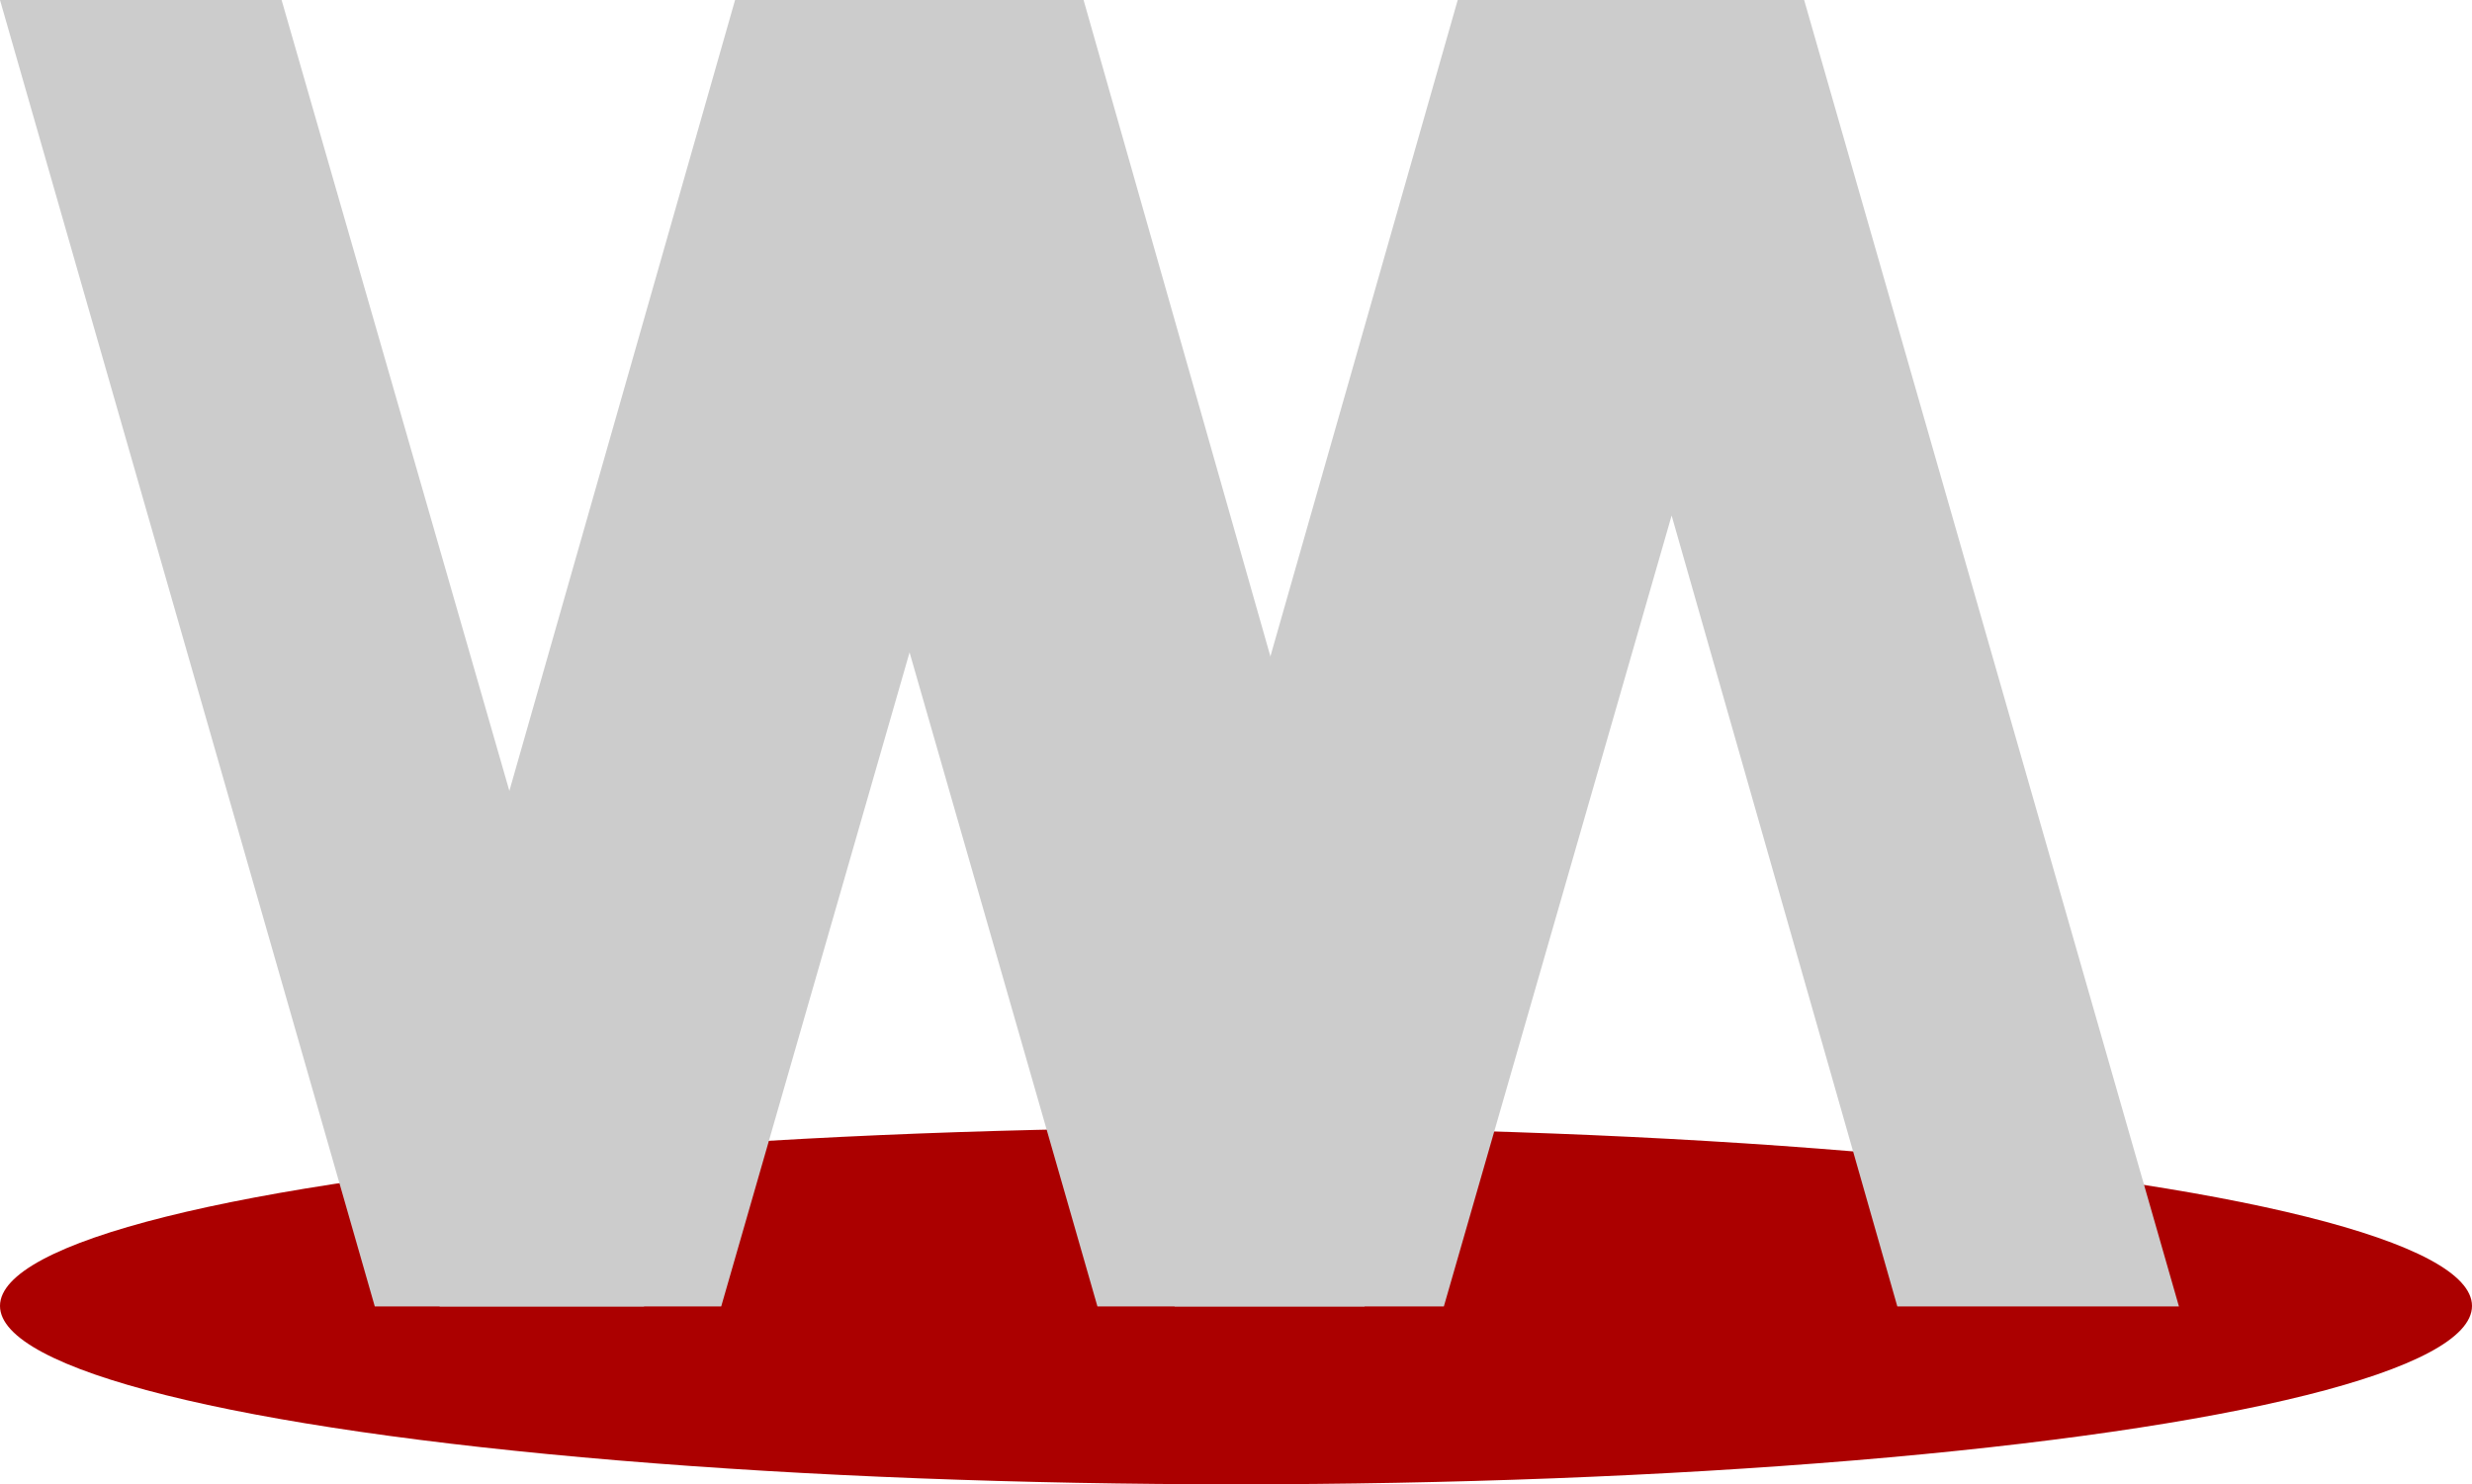 <svg width="776" height="466" viewBox="0 0 776 466" fill="none" xmlns="http://www.w3.org/2000/svg">
<ellipse cx="388" cy="410.004" rx="388" ry="56" fill="#AB0000"/>
<path d="M546 0.004L428.35 410.154H344.5L273 161.204L202.15 410.154H117.65L0 0.004H88.4L159.9 248.304L230.75 0.004H315.25L386.75 248.304L457.6 0.004H546Z" fill="#CCCCCC"/>
<path d="M684 410.152L566.35 0.002H482.5L411 248.952L340.15 0.002H255.65L138 410.152H226.4L297.9 161.852L368.75 410.152H453.25L524.75 161.852L595.6 410.152H684Z" fill="#CCCCCC"/>
</svg>
